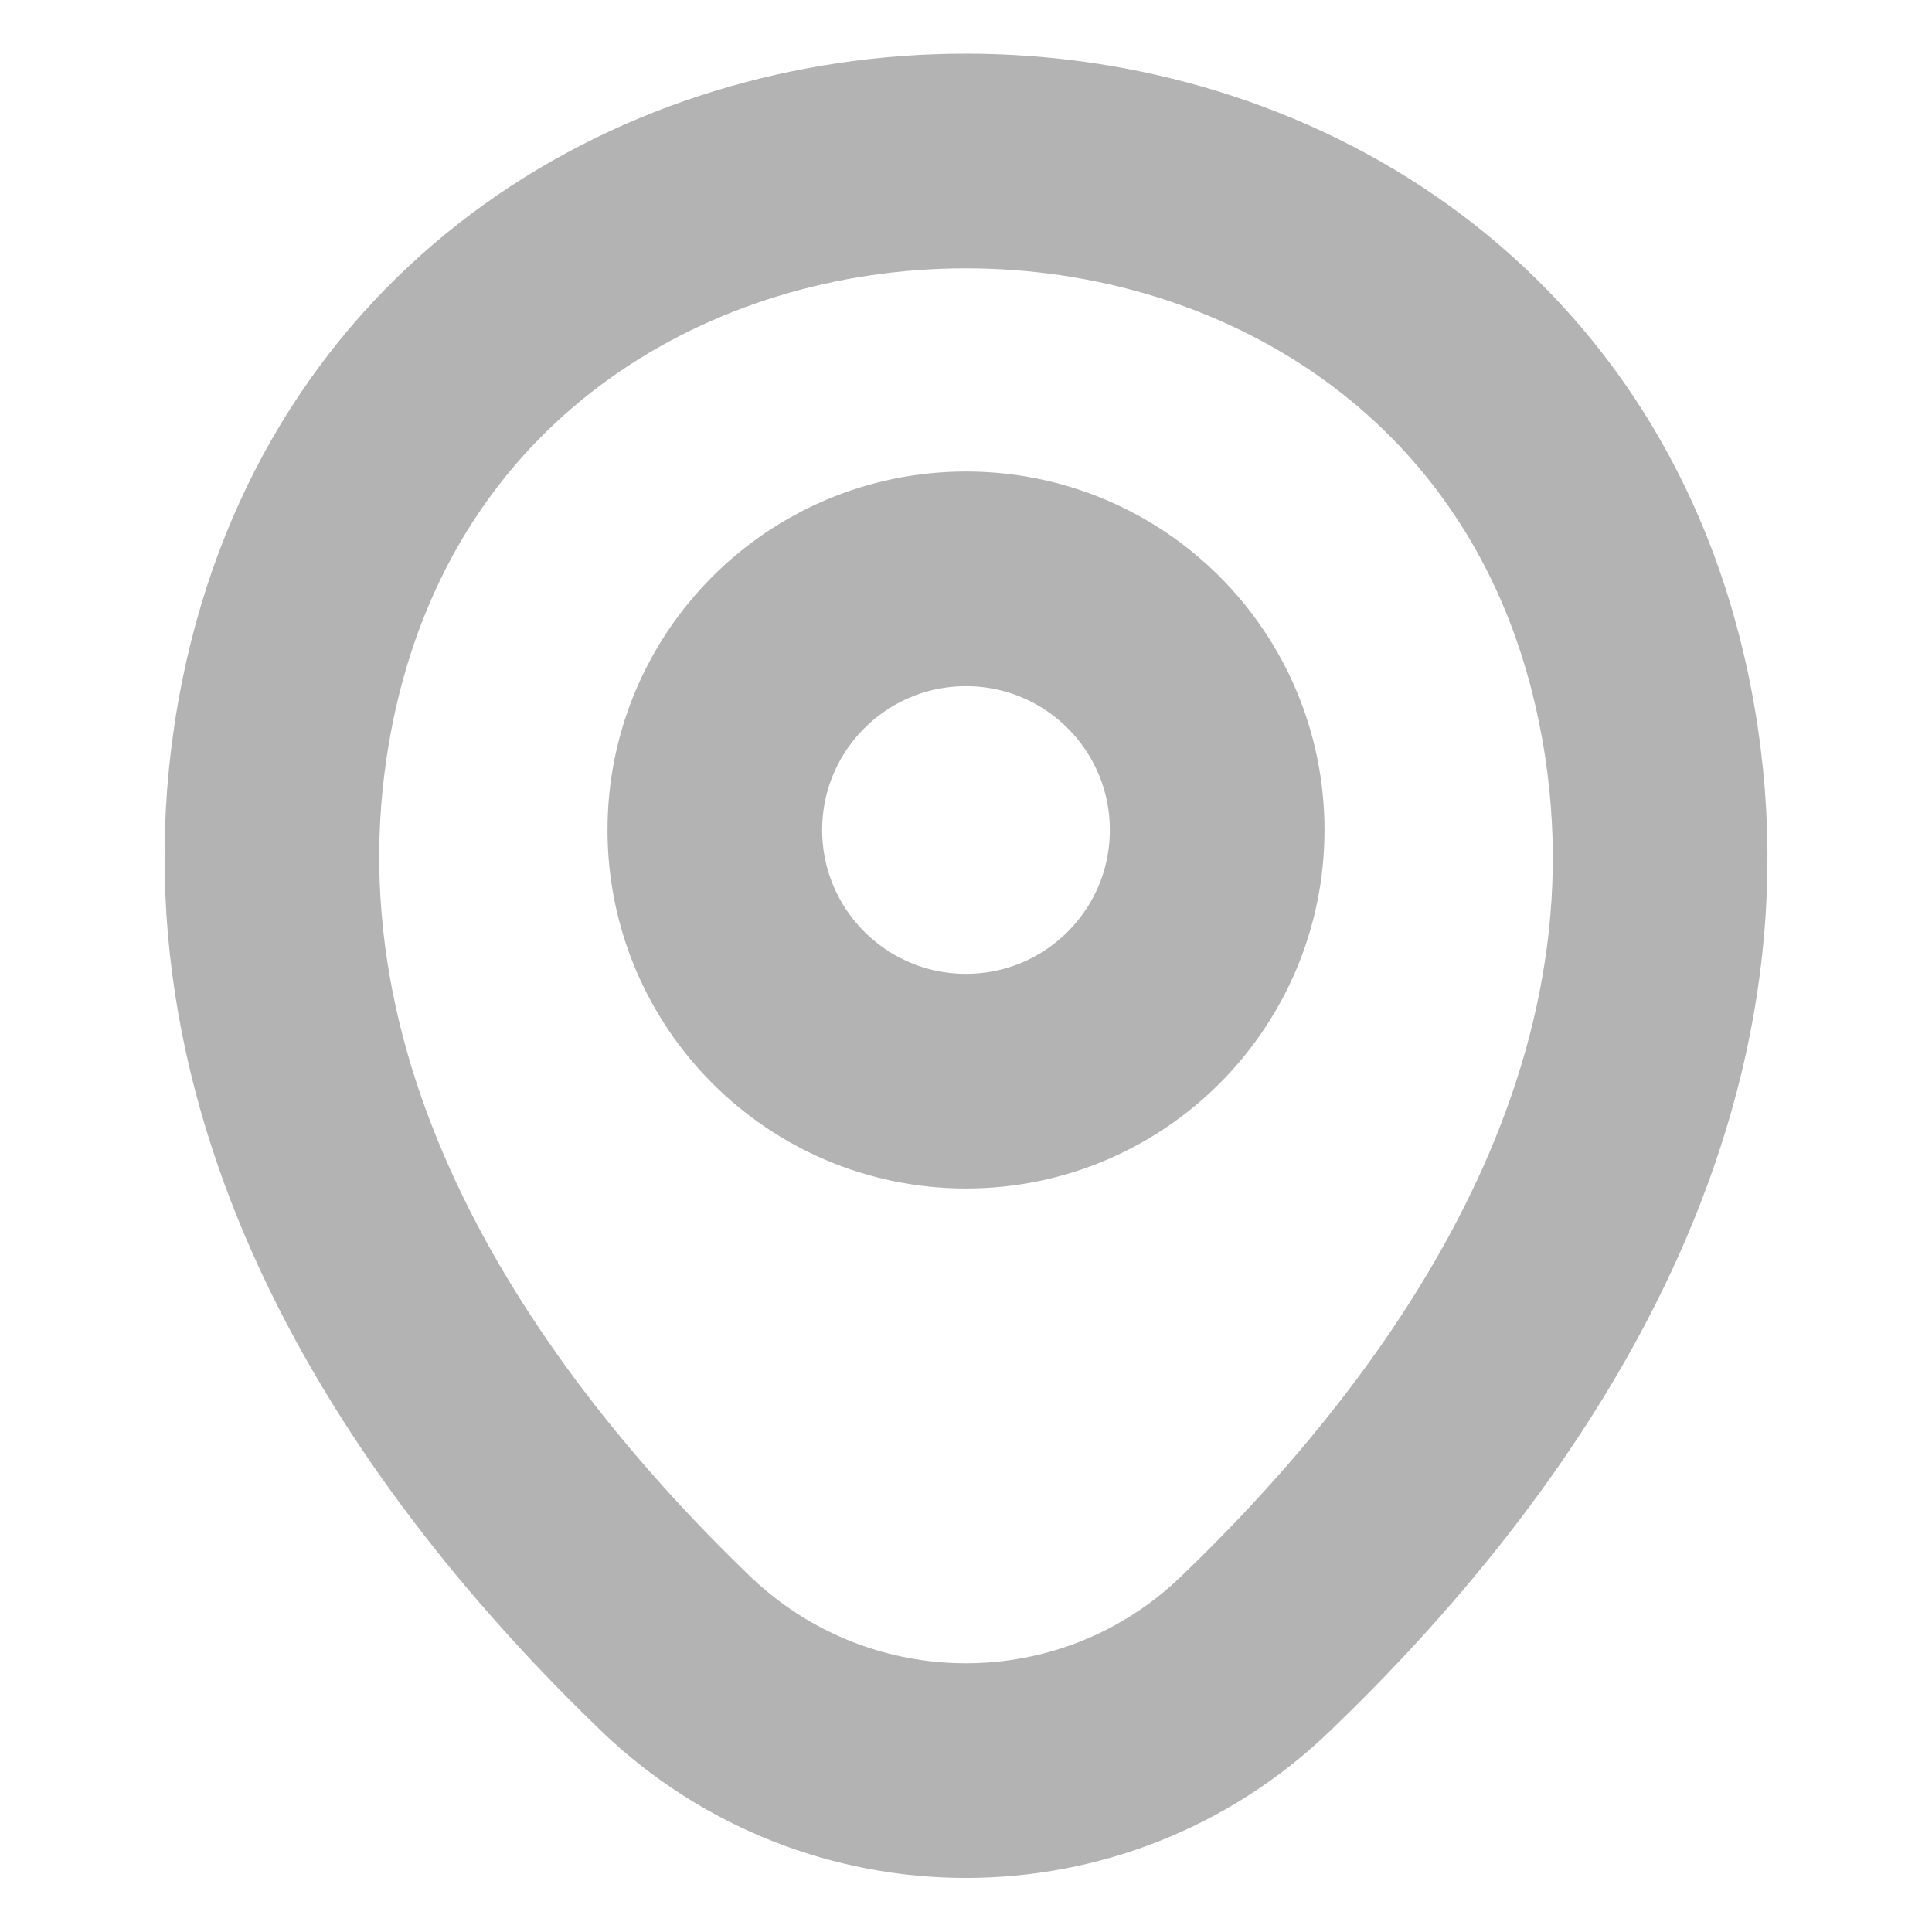 <svg width="18" height="18" viewBox="0 0 18 18" fill="none" xmlns="http://www.w3.org/2000/svg">
<path d="M9 10.073C10.293 10.073 11.34 9.025 11.34 7.733C11.34 6.44 10.293 5.393 9 5.393C7.708 5.393 6.66 6.44 6.66 7.733C6.66 9.025 7.708 10.073 9 10.073Z" stroke="black" stroke-opacity="0.3" stroke-width="2"/>
<path d="M2.715 6.367C4.193 -0.127 13.815 -0.12 15.285 6.375C16.148 10.185 13.778 13.41 11.7 15.405C10.193 16.86 7.808 16.86 6.293 15.405C4.223 13.41 1.853 10.178 2.715 6.367Z" stroke="black" stroke-opacity="0.3" stroke-width="2"/>
</svg>
